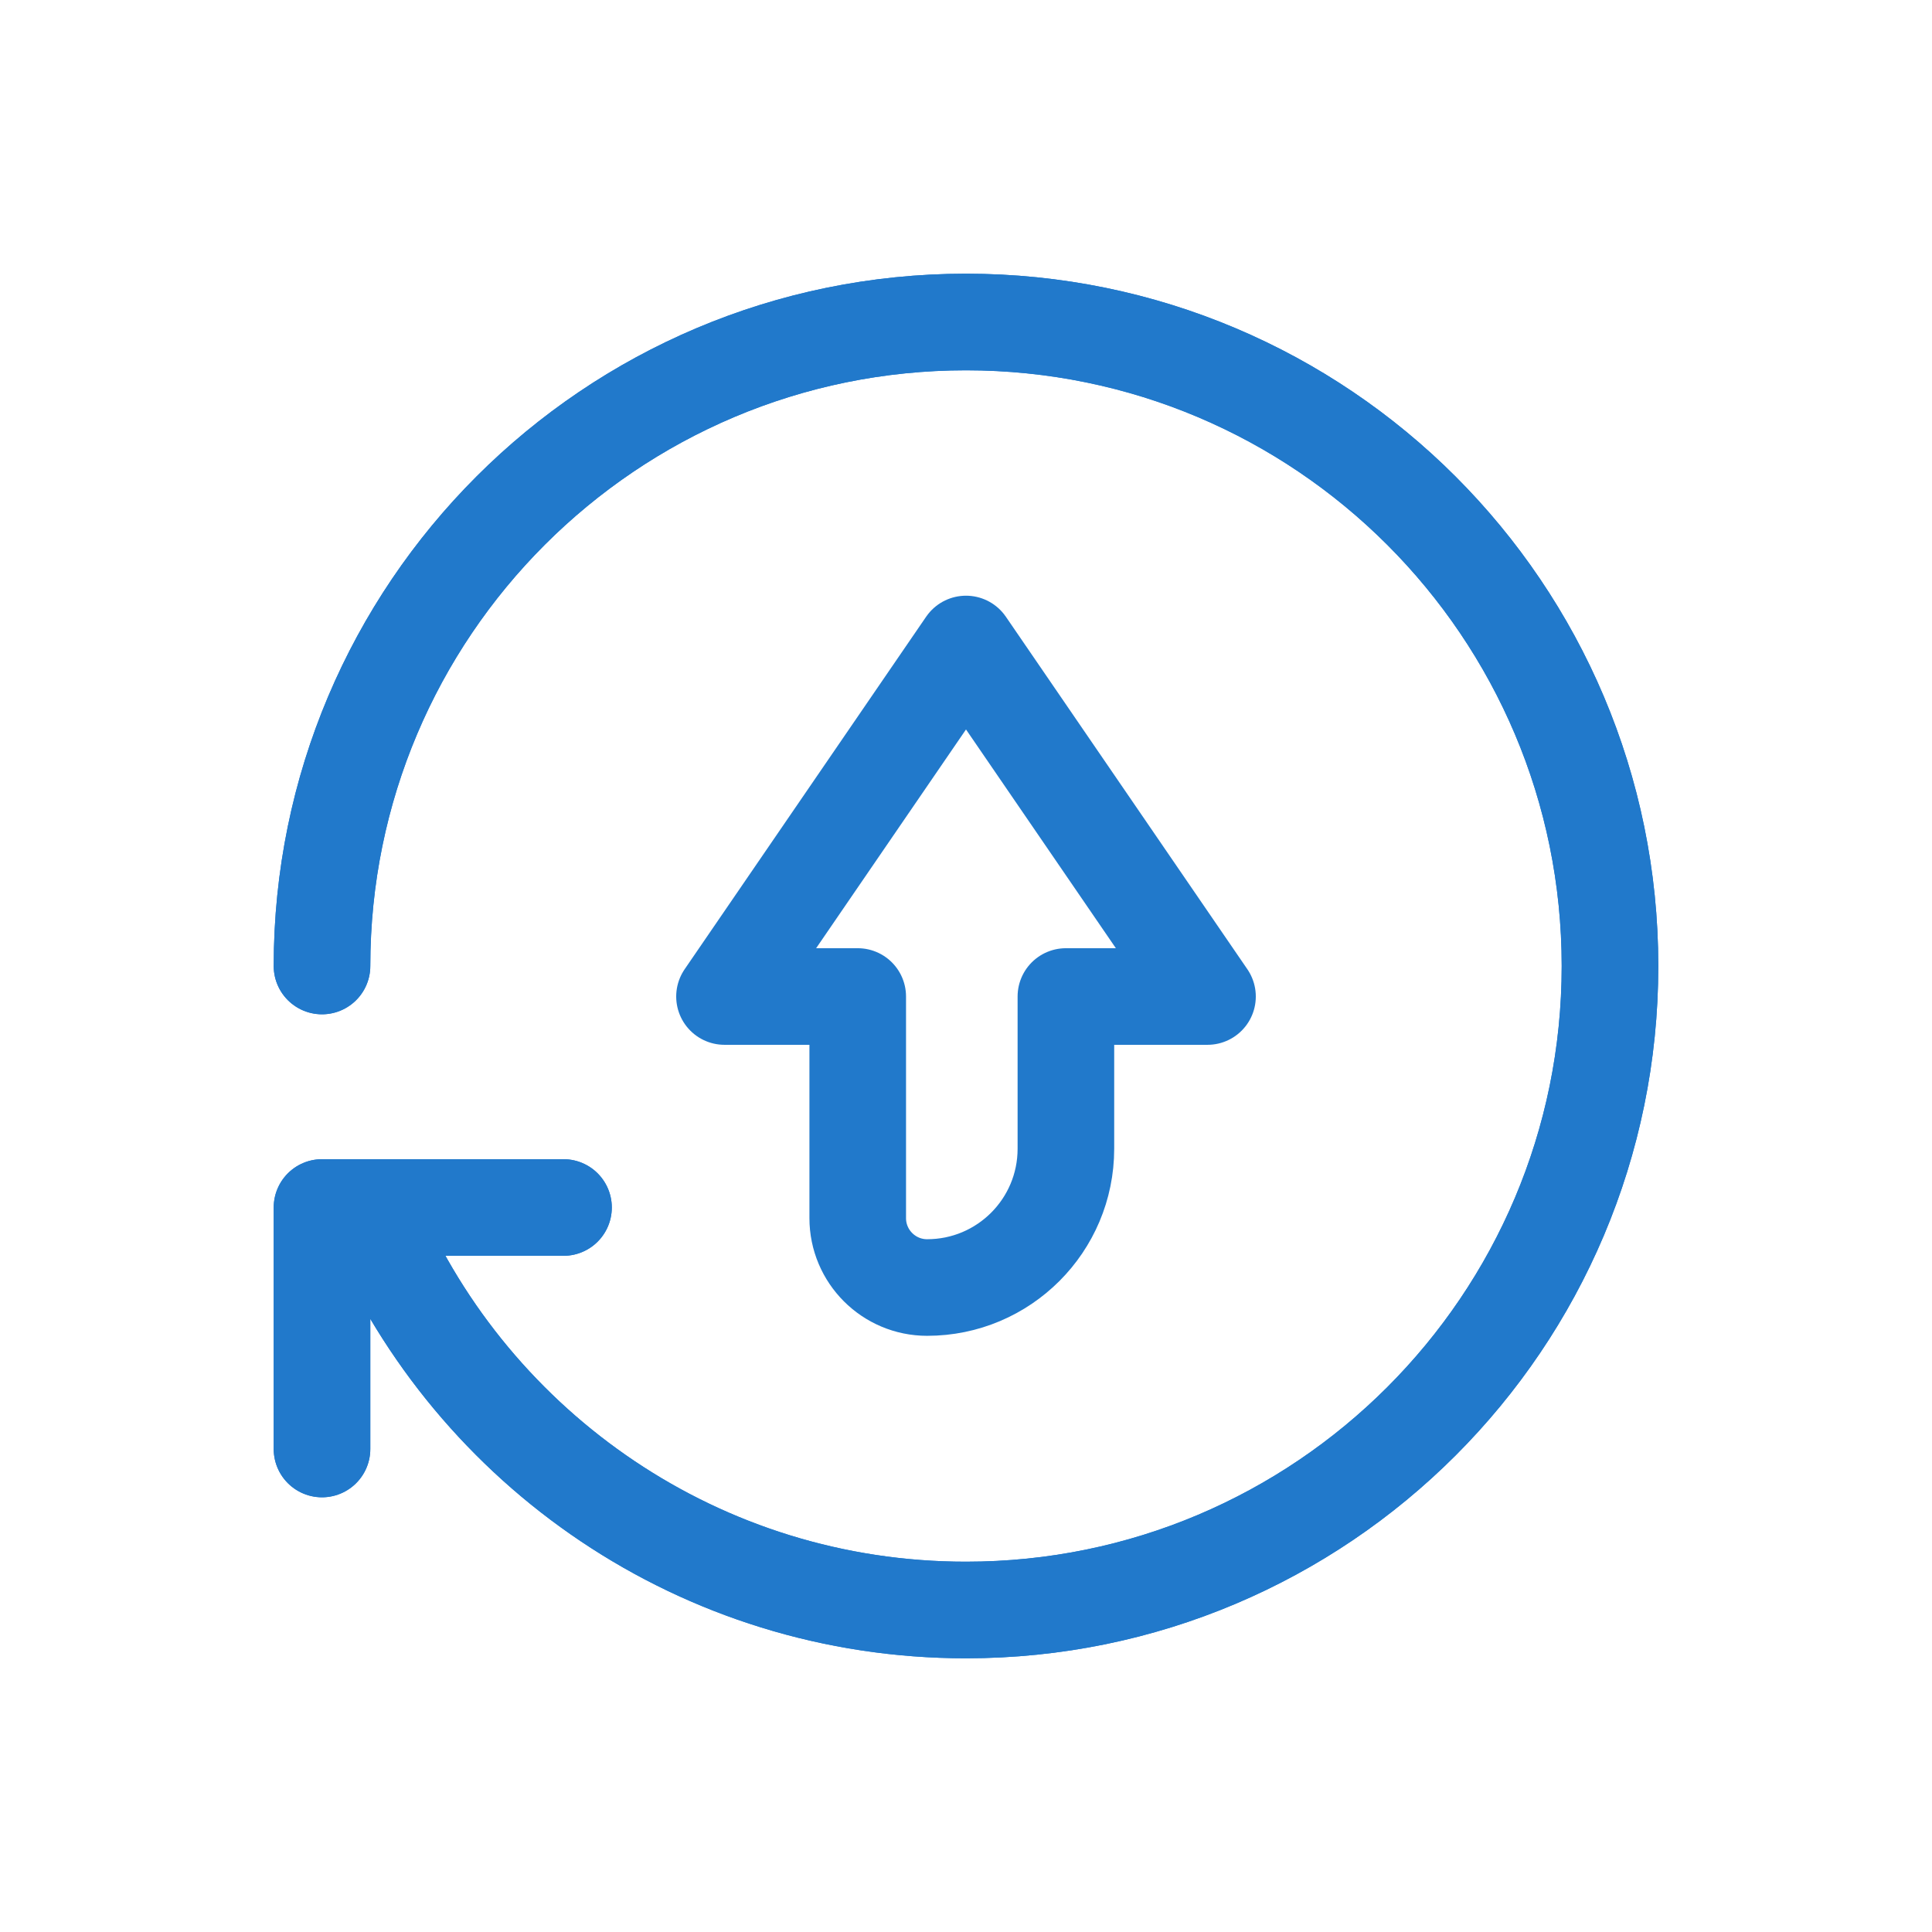 <?xml version="1.0" encoding="UTF-8" standalone="no"?>
<svg xmlns:inkscape="http://www.inkscape.org/namespaces/inkscape" xmlns:sodipodi="http://sodipodi.sourceforge.net/DTD/sodipodi-0.dtd" xmlns="http://www.w3.org/2000/svg" xmlns:svg="http://www.w3.org/2000/svg" width="24" height="24" viewBox="0 0 24 24" fill="none" version="1.1" id="svg3" sodipodi:docname="update-none.svg" inkscape:version="1.4 (e7c3feb100, 2024-10-09)">
    <defs id="defs1">
        <style id="current-color-scheme" type="text/css">
            .ColorScheme-Text { color:#e6f0f5; }
            .ColorScheme-Text { color:#2179cb; }
            .ColorScheme-Background { color:#e4e4e4; }
        </style>
    </defs>
    <defs id="defs3"/>
    <sodipodi:namedview id="namedview3" pagecolor="#ffffff" bordercolor="#ffffff" borderopacity="0.25" inkscape:showpageshadow="2" inkscape:pageopacity="0.0" inkscape:pagecheckerboard="0" inkscape:deskcolor="#d1d1d1" inkscape:zoom="5.4727118" inkscape:cx="-39.925362" inkscape:cy="6.8521788" inkscape:window-width="1920" inkscape:window-height="1018" inkscape:window-x="0" inkscape:window-y="0" inkscape:window-maximized="1" inkscape:current-layer="svg3"/>
    <path d="M12 8L15 12.379L13.241 12.379L13.241 14.27C13.241 15.222 12.47 15.994 11.517 15.994C11.041 15.994 10.655 15.608 10.655 15.132L10.655 12.379L9 12.379L12 8Z" stroke="currentColor" stroke-width="1.2" stroke-linejoin="round" id="path1" class="ColorScheme-Text"/>
    <path id="path3" d="m 4,12 c 0,-4.418 3.582,-8 8,-8 4.418,0 8,3.582 8,8 0,4.418 -3.582,8 -8,8 C 8.705,20 5.876,18.008 4.65,15.163 M 4,18 v -3 h 3" style="stroke:currentColor;stroke-opacity:1;stroke-width:1.2;stroke-dasharray:none;stroke-linejoin:round;stroke-linecap:round" class="ColorScheme-Text"/>
    <path id="path4" d="m 4,12 c 0,-4.418 3.582,-8 8,-8 4.418,0 8,3.582 8,8 0,4.418 -3.582,8 -8,8 C 8.705,20 5.876,18.008 4.65,15.163 M 4,18 v -3 h 3" style="opacity:1;stroke-width:1.2;stroke-dasharray:none;stroke-linejoin:round;stroke-linecap:round;stroke:currentColor;stroke-opacity:1" class="ColorScheme-Text"/>
</svg>
